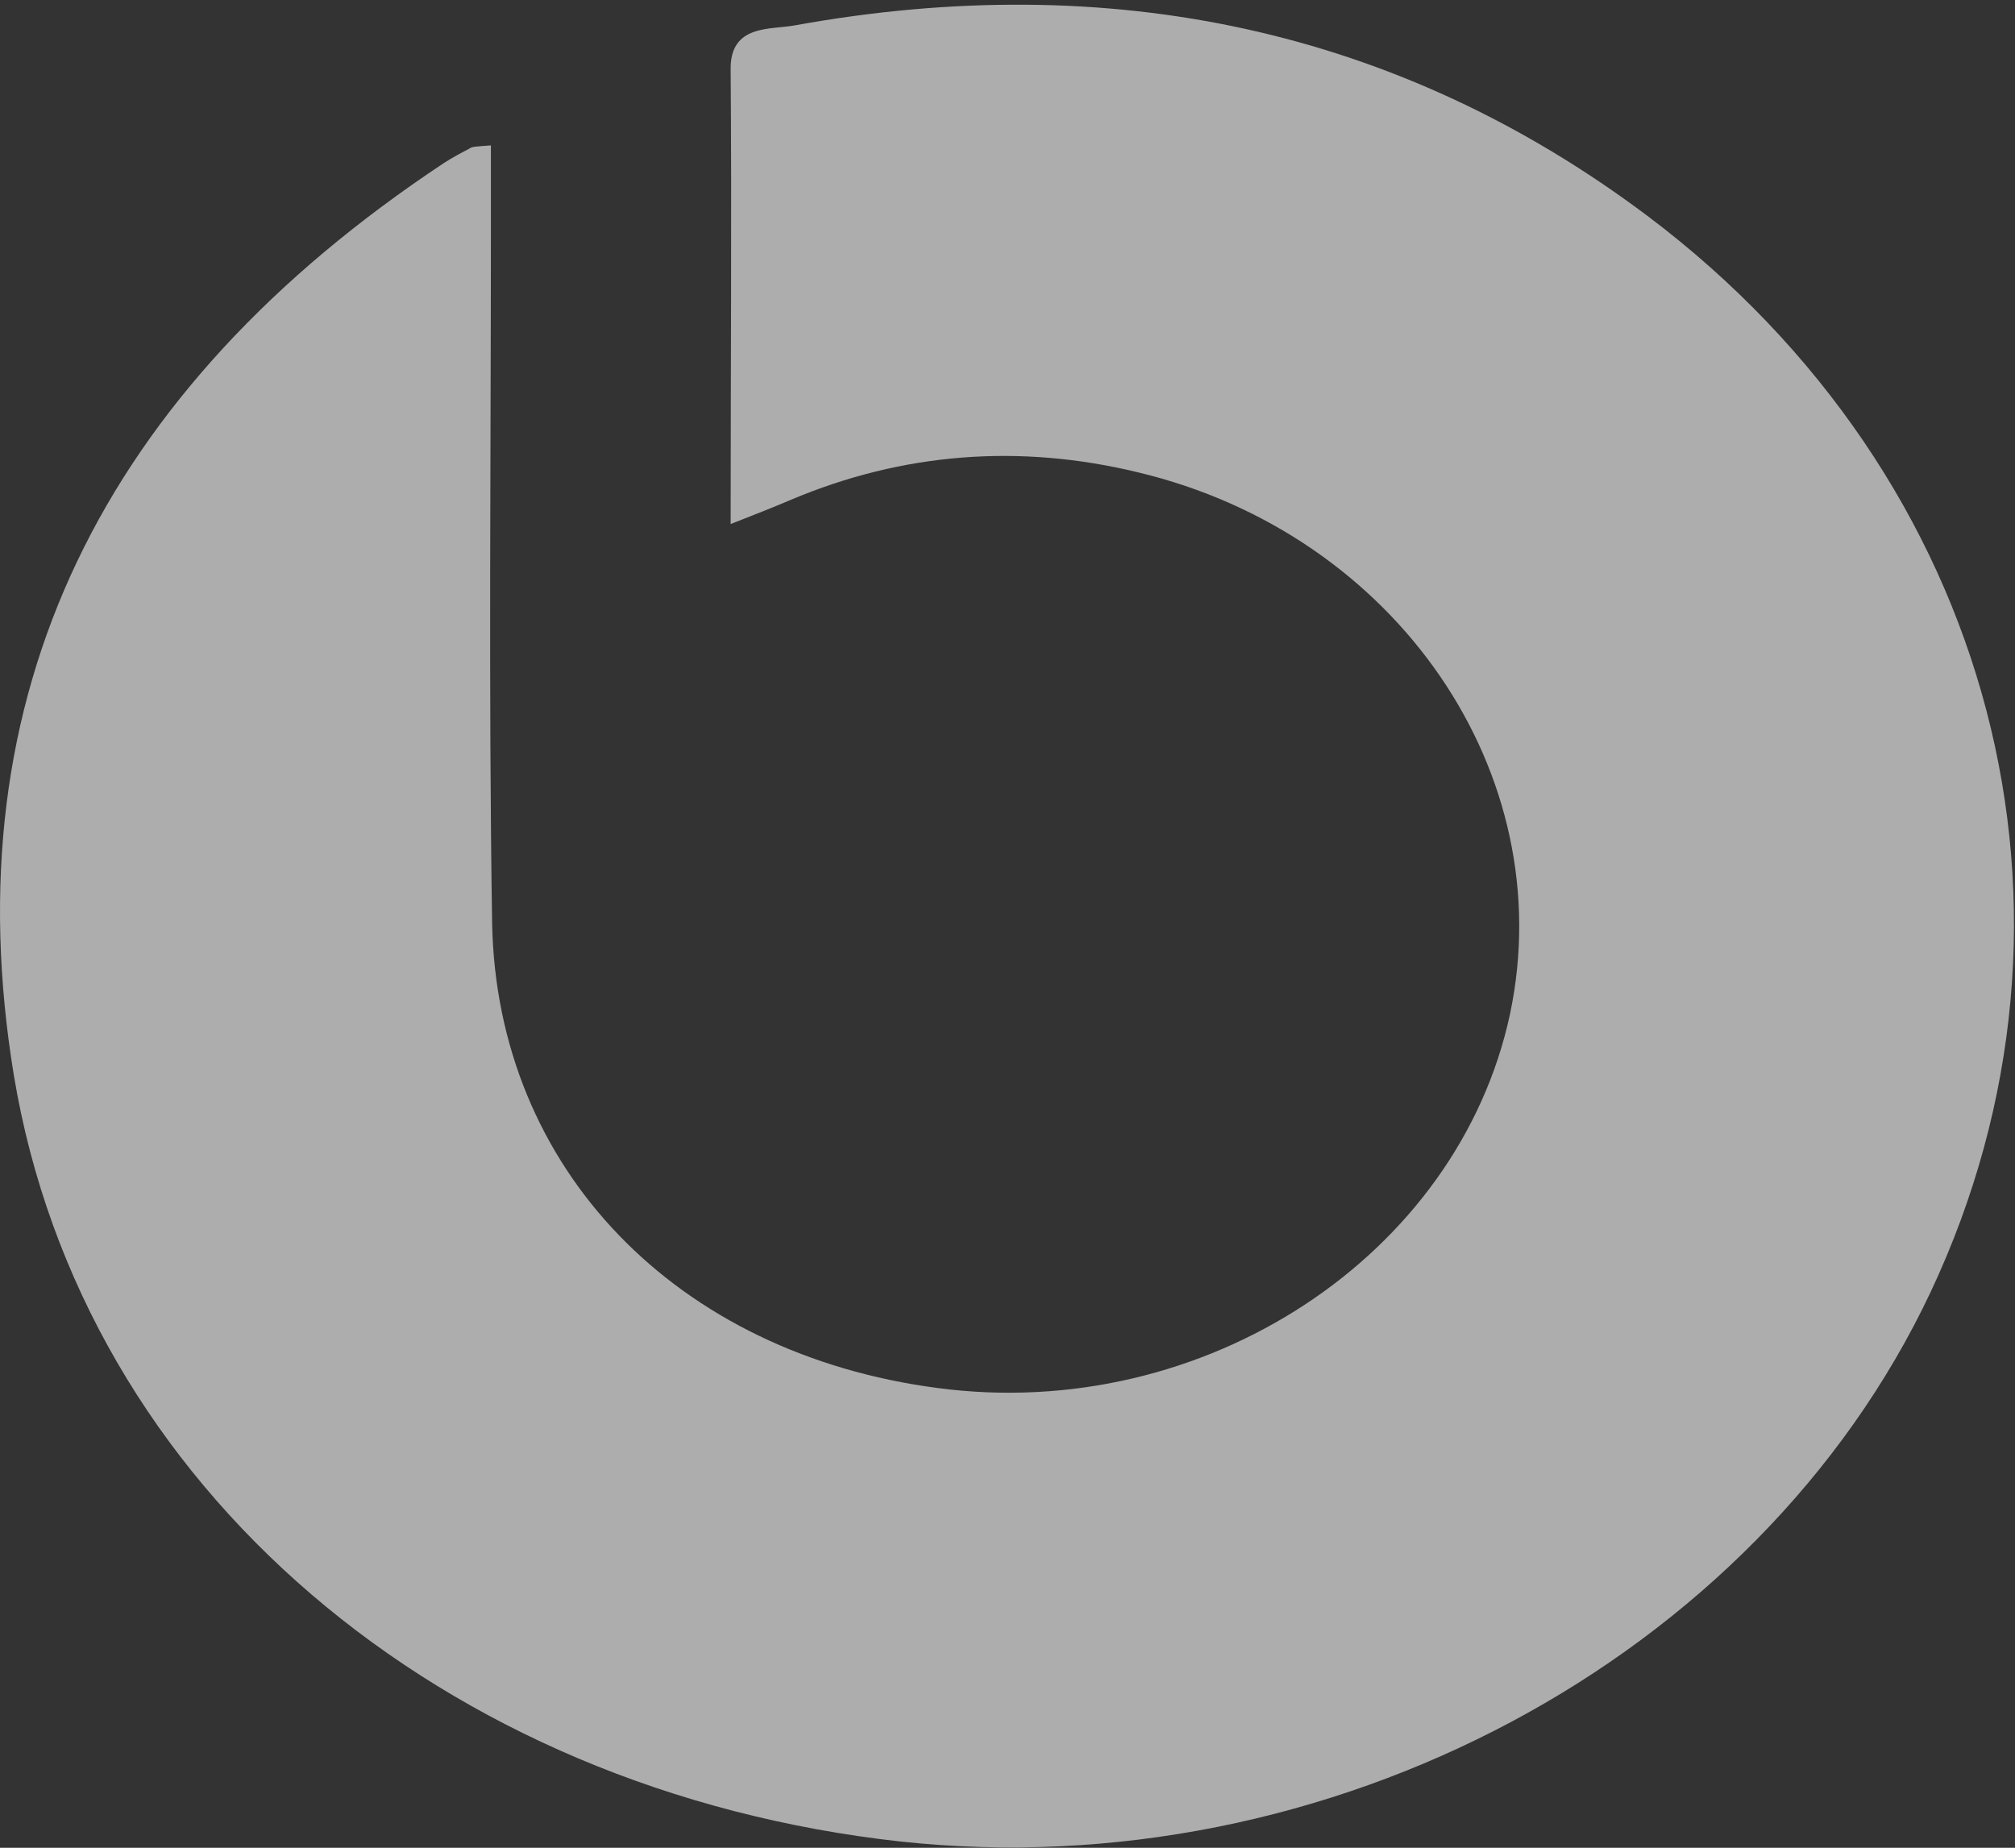 <svg width="193" height="177" viewBox="0 0 193 177" fill="none" xmlns="http://www.w3.org/2000/svg">
<rect x="0" y="0" width="193" height="177" fill="#333333" stroke="none"/>
<path d="M47.021 13.928C47.021 16.458 47.021 18.778 47.021 20.992C47.021 43.449 46.79 66.011 47.136 88.468C47.598 111.98 64.79 129.693 89.829 132.961C115.329 136.335 139.675 120.309 144.636 97.114C149.483 74.13 133.79 51.145 108.983 45.241C97.675 42.5 86.483 43.343 75.752 47.877C74.021 48.615 72.406 49.248 69.983 50.197C69.983 35.225 70.098 20.886 69.983 6.548C69.983 2.33 73.79 2.858 76.098 2.436C106.329 -3.047 133.906 2.752 157.79 20.676C191.136 45.769 201.983 87.519 184.906 123.788C168.29 159.003 127.213 180.827 86.252 176.399C42.406 171.549 7.906 142.555 1.329 103.018C-4.671 66.539 9.752 37.334 42.521 15.615C43.329 15.088 44.136 14.666 44.944 14.244C45.175 14.033 45.636 14.033 47.021 13.928Z" fill="white" fill-opacity="0.6"/>
</svg>
